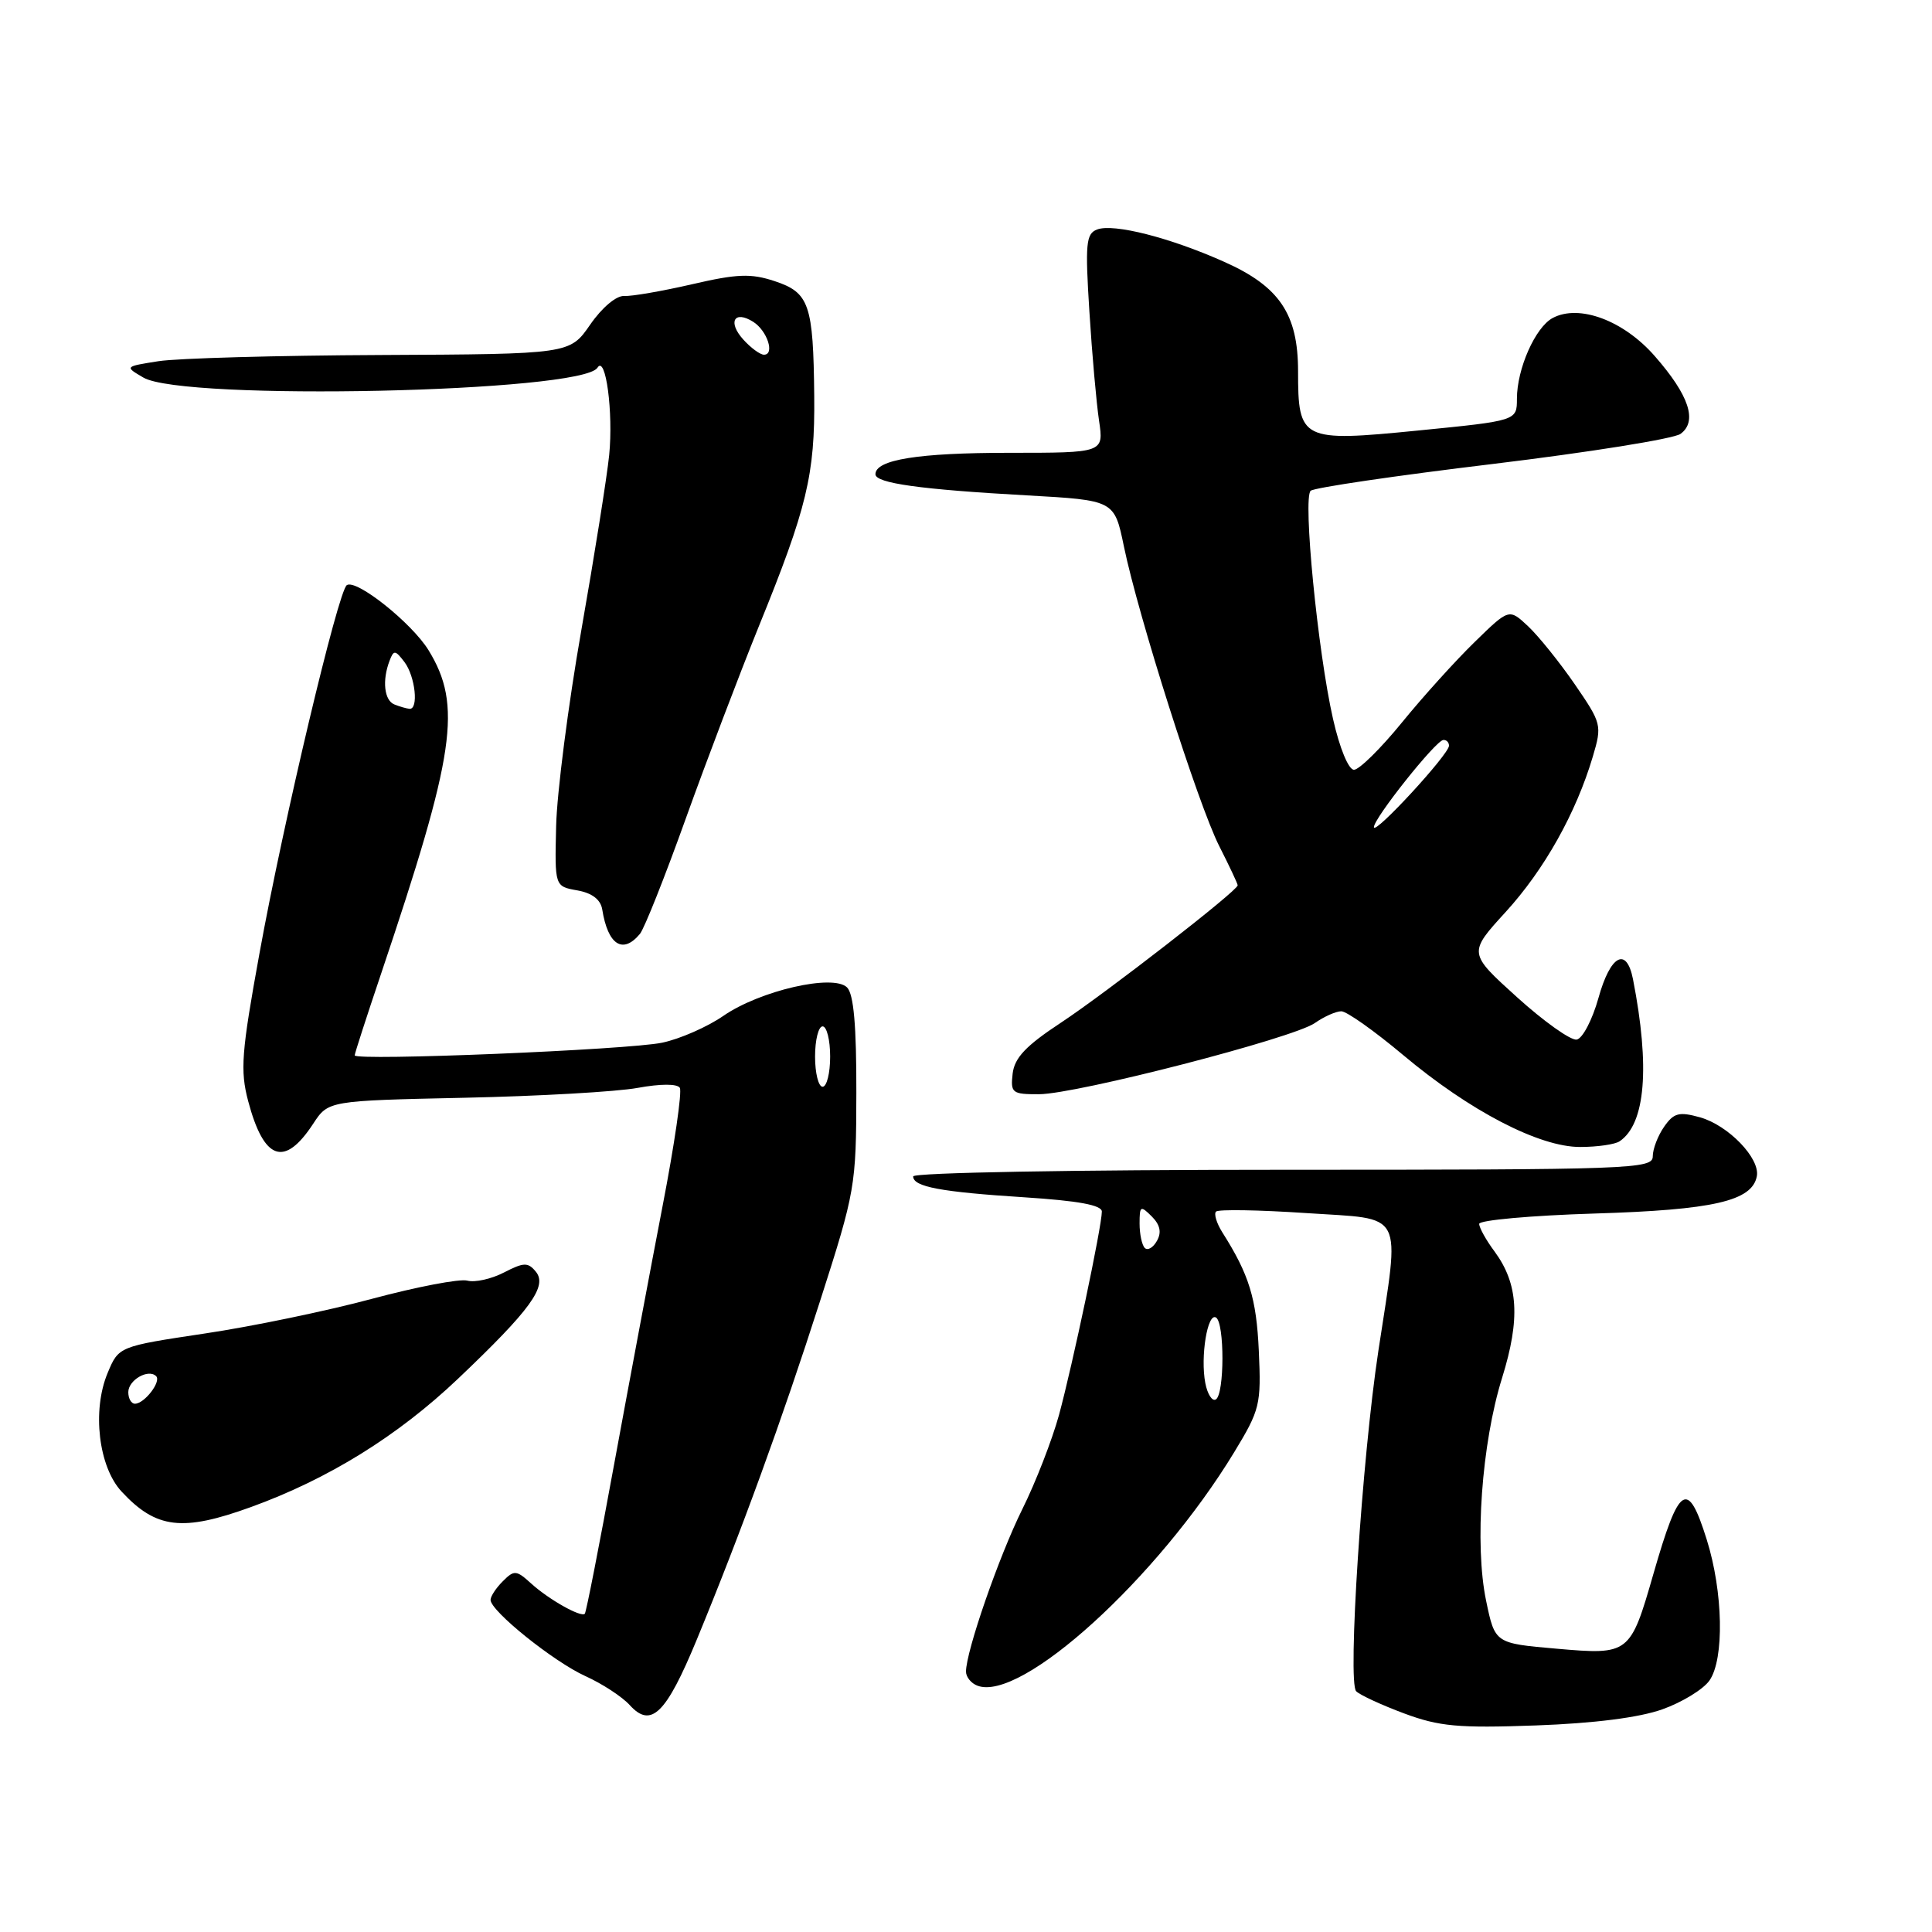 <?xml version="1.0" encoding="UTF-8" standalone="no"?>
<!DOCTYPE svg PUBLIC "-//W3C//DTD SVG 1.1//EN" "http://www.w3.org/Graphics/SVG/1.1/DTD/svg11.dtd" >
<svg xmlns="http://www.w3.org/2000/svg" xmlns:xlink="http://www.w3.org/1999/xlink" version="1.1" viewBox="0 0 256 256">
 <g >
 <path fill="currentColor"
d=" M 220.26 226.50 C 222.88 225.57 225.69 223.85 226.51 222.68 C 228.50 219.84 228.33 210.94 226.15 204.00 C 223.63 195.96 222.50 196.68 219.10 208.50 C 216.02 219.21 215.90 219.30 206.25 218.46 C 198.09 217.75 198.09 217.75 196.92 212.12 C 195.36 204.66 196.32 191.27 199.04 182.56 C 201.47 174.74 201.19 170.11 198.03 165.82 C 196.91 164.32 196.00 162.67 196.00 162.17 C 196.00 161.68 202.87 161.06 211.26 160.80 C 227.03 160.32 232.16 159.15 232.79 155.86 C 233.24 153.49 229.02 149.11 225.26 148.05 C 222.48 147.28 221.79 147.46 220.51 149.29 C 219.68 150.48 219.00 152.24 219.00 153.22 C 219.00 154.90 216.29 155.00 170.00 155.00 C 142.31 155.00 121.00 155.38 121.00 155.88 C 121.00 157.26 124.65 157.94 135.75 158.65 C 142.88 159.11 146.00 159.68 146.00 160.54 C 146.00 162.49 142.12 180.87 140.32 187.50 C 139.41 190.80 137.23 196.43 135.45 200.00 C 132.36 206.24 128.00 218.81 128.00 221.50 C 128.00 222.21 128.68 223.05 129.51 223.36 C 135.29 225.58 153.37 209.15 163.53 192.44 C 166.96 186.79 167.12 186.13 166.80 179.00 C 166.48 172.02 165.52 168.90 161.97 163.30 C 161.20 162.08 160.83 160.84 161.13 160.54 C 161.44 160.23 166.82 160.32 173.09 160.74 C 186.29 161.62 185.51 160.12 182.64 179.00 C 180.47 193.31 178.54 222.94 179.70 224.10 C 180.20 224.60 183.06 225.92 186.06 227.04 C 190.72 228.77 193.22 229.00 203.50 228.63 C 211.24 228.35 217.19 227.59 220.26 226.50 Z  M 92.31 217.30 C 98.16 203.13 103.61 188.18 108.69 172.31 C 113.32 157.88 113.45 157.17 113.47 144.80 C 113.49 135.91 113.12 131.72 112.24 130.84 C 110.42 129.02 100.68 131.26 95.83 134.62 C 93.73 136.07 90.09 137.67 87.75 138.16 C 83.26 139.11 47.00 140.60 47.00 139.84 C 47.00 139.59 48.57 134.74 50.49 129.04 C 60.33 99.80 61.26 93.46 56.78 86.15 C 54.56 82.55 47.26 76.72 45.96 77.53 C 44.82 78.23 37.54 108.90 34.37 126.39 C 31.99 139.46 31.81 141.84 32.88 145.89 C 34.97 153.77 37.69 154.72 41.50 148.90 C 43.50 145.85 43.50 145.85 61.50 145.46 C 71.40 145.25 81.75 144.66 84.50 144.15 C 87.51 143.60 89.73 143.59 90.08 144.14 C 90.39 144.65 89.37 151.68 87.80 159.78 C 86.24 167.88 83.35 183.28 81.38 194.00 C 79.42 204.72 77.67 213.65 77.49 213.83 C 76.99 214.35 72.71 211.94 70.38 209.82 C 68.42 208.04 68.13 208.01 66.63 209.52 C 65.73 210.41 65.00 211.53 65.00 211.99 C 65.00 213.47 73.34 220.17 77.56 222.09 C 79.80 223.10 82.44 224.83 83.44 225.93 C 86.26 229.05 88.25 227.12 92.31 217.30 Z  M 33.26 199.69 C 43.50 195.98 52.71 190.27 60.69 182.69 C 70.31 173.55 72.59 170.41 70.99 168.49 C 69.96 167.24 69.40 167.26 66.78 168.61 C 65.12 169.47 62.94 169.96 61.92 169.69 C 60.91 169.42 55.22 170.51 49.29 172.10 C 43.35 173.70 33.38 175.77 27.11 176.70 C 15.73 178.41 15.73 178.41 14.26 181.93 C 12.18 186.90 13.06 194.36 16.11 197.64 C 20.69 202.58 24.17 202.99 33.26 199.69 Z  M 214.60 151.23 C 218.03 148.94 218.66 141.40 216.38 129.75 C 215.52 125.38 213.38 126.55 211.80 132.25 C 210.99 135.14 209.70 137.61 208.92 137.75 C 208.14 137.89 204.58 135.36 201.02 132.14 C 194.54 126.28 194.54 126.28 199.52 120.83 C 204.63 115.23 208.83 107.75 211.06 100.24 C 212.29 96.09 212.23 95.86 208.66 90.66 C 206.64 87.73 203.86 84.28 202.48 82.98 C 199.96 80.62 199.96 80.62 195.41 85.06 C 192.90 87.50 188.55 92.31 185.75 95.75 C 182.95 99.19 180.09 102.00 179.41 102.00 C 178.69 102.00 177.51 99.15 176.63 95.25 C 174.61 86.34 172.61 65.96 173.67 65.03 C 174.12 64.62 184.98 63.02 197.79 61.48 C 210.59 59.93 221.80 58.14 222.68 57.49 C 224.96 55.83 223.82 52.38 219.27 47.19 C 215.14 42.46 209.24 40.26 205.73 42.14 C 203.43 43.38 201.00 48.87 201.00 52.84 C 201.00 55.75 201.00 55.75 187.87 57.05 C 172.44 58.58 172.00 58.36 172.00 49.18 C 172.00 41.62 169.53 37.96 162.25 34.71 C 155.04 31.48 147.55 29.58 145.37 30.41 C 143.90 30.97 143.78 32.28 144.35 41.28 C 144.70 46.90 145.28 53.41 145.63 55.75 C 146.26 60.00 146.26 60.00 133.70 60.00 C 121.68 60.00 116.00 60.91 116.00 62.84 C 116.00 64.03 121.99 64.86 136.08 65.64 C 147.66 66.29 147.66 66.29 148.92 72.39 C 150.82 81.61 158.77 106.62 161.55 112.10 C 162.90 114.76 164.00 117.10 164.00 117.31 C 164.00 118.02 146.62 131.52 140.58 135.51 C 135.93 138.57 134.43 140.16 134.18 142.26 C 133.89 144.83 134.11 145.00 137.68 144.99 C 142.66 144.97 171.35 137.57 174.22 135.56 C 175.45 134.70 177.02 134.00 177.73 134.00 C 178.44 134.00 182.11 136.60 185.89 139.77 C 194.76 147.22 203.97 152.00 209.39 151.98 C 211.65 151.98 214.00 151.64 214.60 151.23 Z  M 84.79 123.75 C 85.37 123.06 88.10 116.19 90.86 108.49 C 93.63 100.78 97.99 89.31 100.55 82.99 C 106.95 67.25 107.99 62.92 107.89 52.50 C 107.77 40.32 107.24 38.77 102.64 37.25 C 99.49 36.21 97.68 36.28 91.68 37.67 C 87.73 38.58 83.69 39.28 82.70 39.22 C 81.66 39.16 79.76 40.76 78.20 43.02 C 75.50 46.92 75.50 46.92 50.50 47.04 C 36.75 47.10 23.48 47.47 21.00 47.86 C 16.50 48.57 16.50 48.57 19.00 50.03 C 24.32 53.15 77.14 52.00 79.17 48.72 C 80.26 46.97 81.28 54.65 80.72 60.30 C 80.43 63.16 78.77 73.60 77.03 83.50 C 75.29 93.40 73.79 105.09 73.69 109.47 C 73.50 117.45 73.50 117.45 76.49 117.98 C 78.46 118.33 79.58 119.19 79.80 120.51 C 80.55 125.21 82.52 126.48 84.79 123.75 Z  M 159.71 183.27 C 159.04 179.77 160.00 173.88 161.13 174.58 C 162.27 175.29 162.26 184.72 161.11 185.43 C 160.63 185.73 160.00 184.76 159.71 183.27 Z  M 151.69 165.36 C 151.31 164.98 151.00 163.52 151.00 162.12 C 151.00 159.78 151.13 159.70 152.61 161.18 C 153.72 162.29 153.94 163.29 153.30 164.42 C 152.80 165.32 152.08 165.74 151.69 165.36 Z  M 108.00 140.00 C 108.00 137.80 108.45 136.00 109.00 136.00 C 109.55 136.00 110.00 137.80 110.00 140.00 C 110.00 142.20 109.55 144.00 109.00 144.00 C 108.45 144.00 108.00 142.20 108.00 140.00 Z  M 52.25 93.34 C 50.91 92.80 50.62 90.16 51.62 87.55 C 52.17 86.10 52.37 86.12 53.59 87.72 C 55.03 89.62 55.50 94.05 54.25 93.92 C 53.84 93.88 52.94 93.62 52.25 93.34 Z  M 17.00 184.47 C 17.00 182.86 19.66 181.33 20.69 182.35 C 21.40 183.06 19.14 186.00 17.88 186.00 C 17.39 186.00 17.00 185.31 17.00 184.47 Z  M 182.05 109.61 C 181.99 108.49 190.24 98.11 191.25 98.05 C 191.66 98.02 192.00 98.36 192.00 98.81 C 192.00 99.95 182.10 110.69 182.05 109.61 Z  M 98.49 44.99 C 96.39 42.67 97.29 41.06 99.80 42.64 C 101.66 43.81 102.70 47.00 101.23 47.00 C 100.72 47.00 99.49 46.10 98.49 44.99 Z "/>
</g>
</svg>